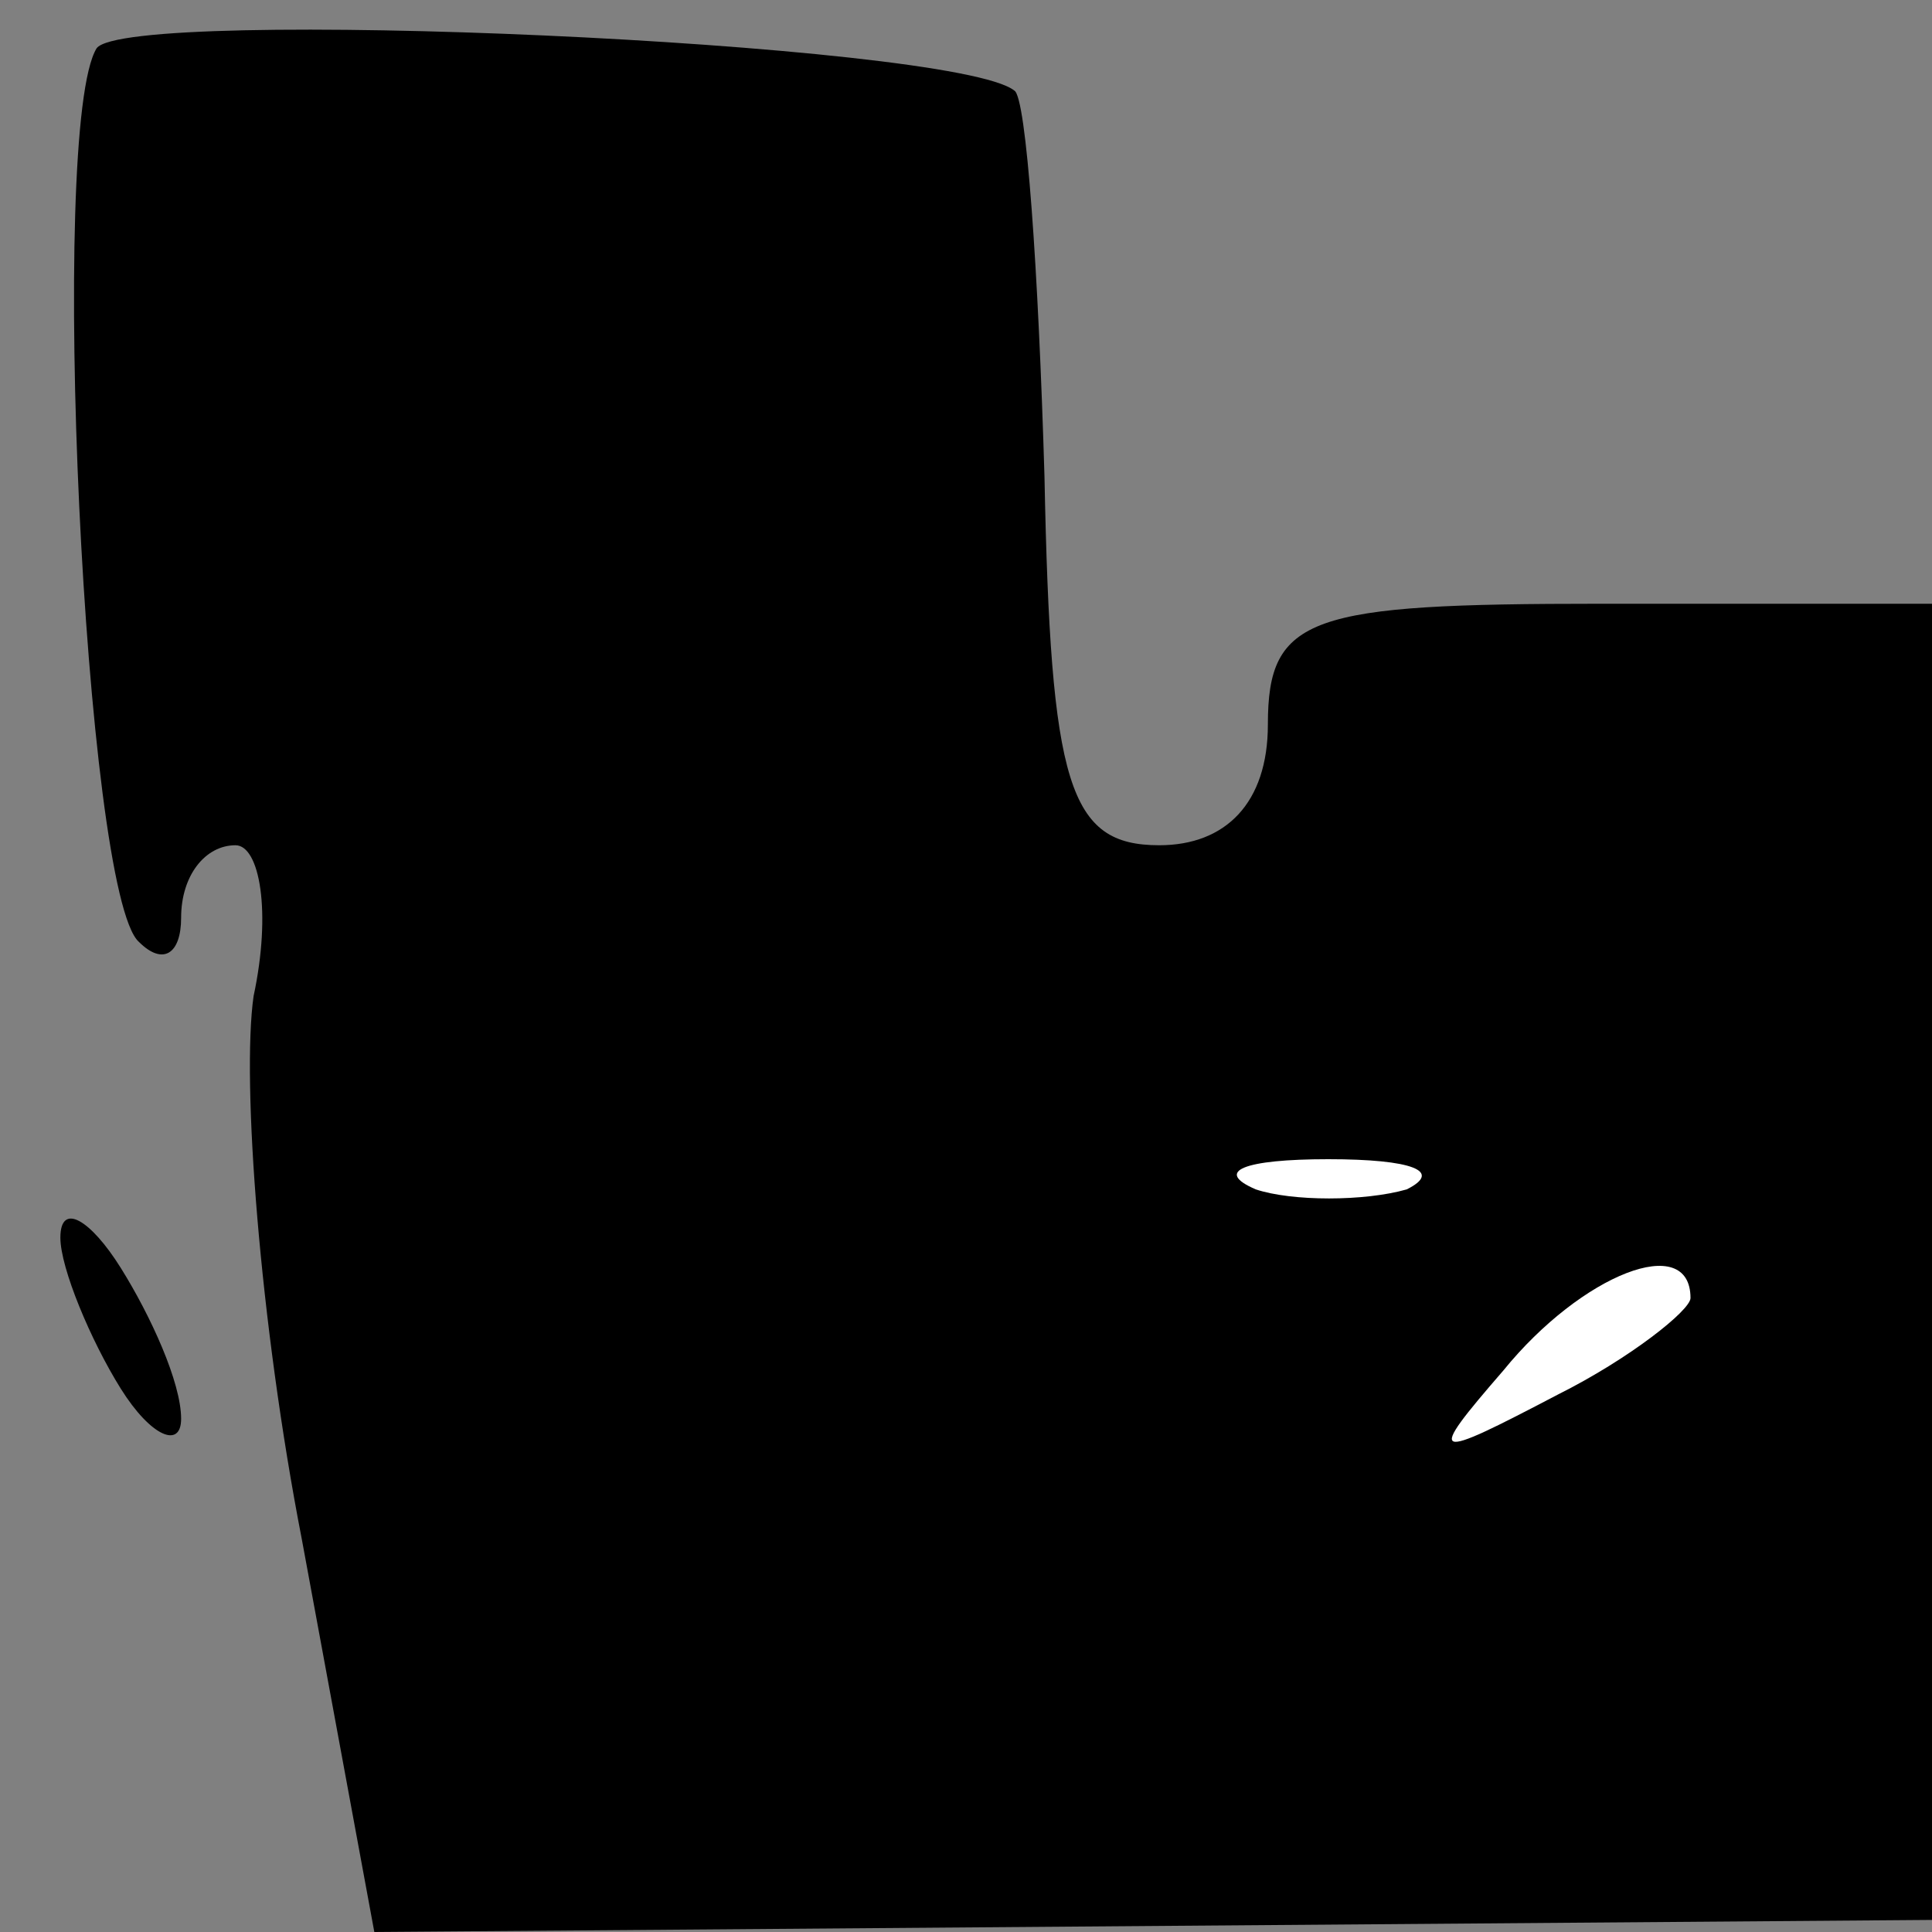 <?xml version="1.0" standalone="no"?>
<!DOCTYPE svg PUBLIC "-//W3C//DTD SVG 20010904//EN"
 "http://www.w3.org/TR/2001/REC-SVG-20010904/DTD/svg10.dtd">
<svg version="1.0" xmlns="http://www.w3.org/2000/svg"
 width="32pt" height="32pt" viewBox="0 0 32 32"
 preserveAspectRatio="xMidYMid meet">
<rect x="0" y="0" width="32" height="32" fill="#808080" stroke="none"/>
<g transform="translate(0,32) scale(0.1,-0.1)"
fill="#000000" stroke="none">
<path fill="#000000" stroke="none" d="M16 312 c-8 -13 -2 -140 7 -148 4 -4 7
-2 7 4 0 7 4 12 9 12 4 0 6 -11 3 -25 -2 -14 1 -54 8 -90 l12 -65 129 1 129 1
0 109 0 109 -55 0 c-48 0 -55 -2 -55 -20 0 -13 -7 -20 -18 -20 -15 0 -18 10
-19 61 -1 34 -3 63 -5 64 -10 8 -147 14 -152 7z"/>
<path fill="#ffffff" stroke="none" d="M233 123 c-7 -2 -19 -2 -25 0 -7 3 -2
5 12 5 14 0 19 -2 13 -5z"/>
<path fill="#ffffff" stroke="none" d="M280 105 c0 -2 -10 -10 -22 -16 -21
-11 -22 -11 -9 4 13 16 31 23 31 12z"/>
<path fill="#000000" stroke="none" d="M10 115 c0 -5 5 -17 10 -25 5 -8 10
-10 10 -5 0 6 -5 17 -10 25 -5 8 -10 11 -10 5z"/>
</g>
</svg>
